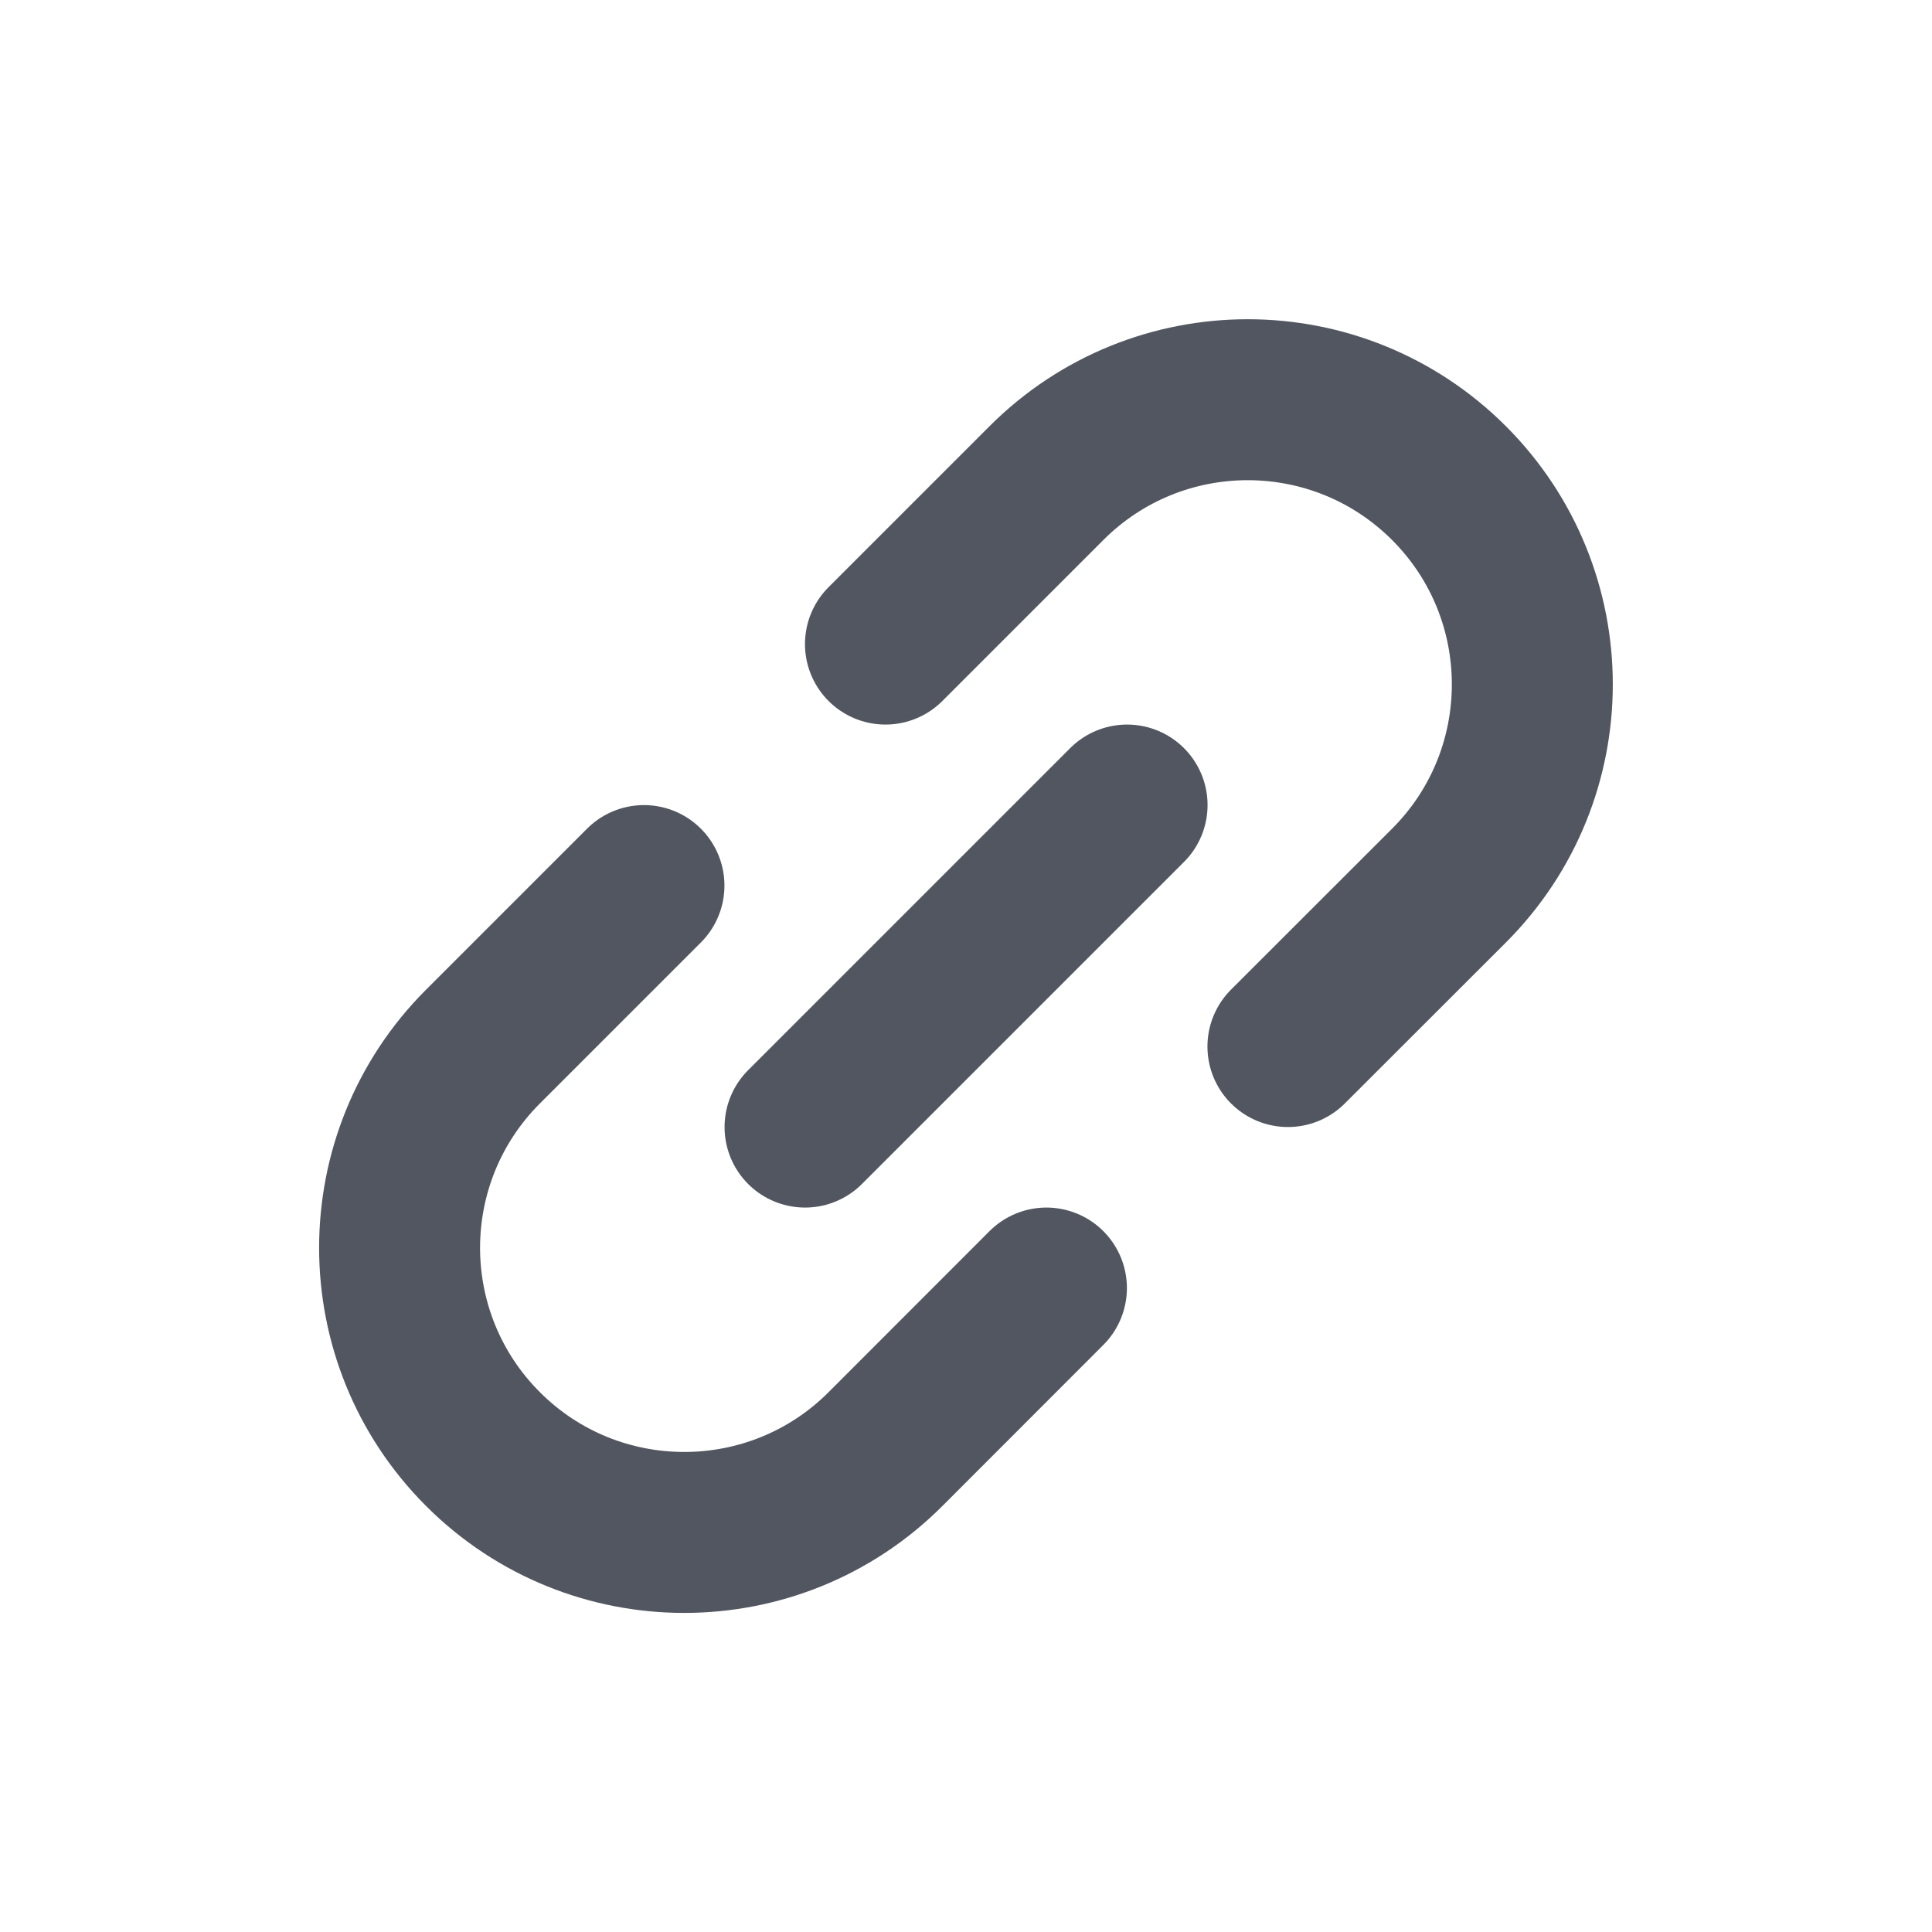 <svg width="16" height="16" viewBox="0 0 16 16" fill="none" xmlns="http://www.w3.org/2000/svg">
<path d="M9.334 6.667L6.667 9.334" stroke="#515660" stroke-width="1.333" stroke-linecap="round" stroke-linejoin="round"/>
<path d="M10.666 8.667L12 7.334C12.92 6.414 12.92 4.921 12 4.001V4.001C11.079 3.08 9.587 3.08 8.666 4.001L7.333 5.334M5.333 7.334L4 8.667C3.079 9.588 3.079 11.08 4 12.001V12.001C4.92 12.921 6.413 12.921 7.333 12.001L8.666 10.667" stroke="#515660" stroke-width="1.333" stroke-linecap="round"/>
</svg>
